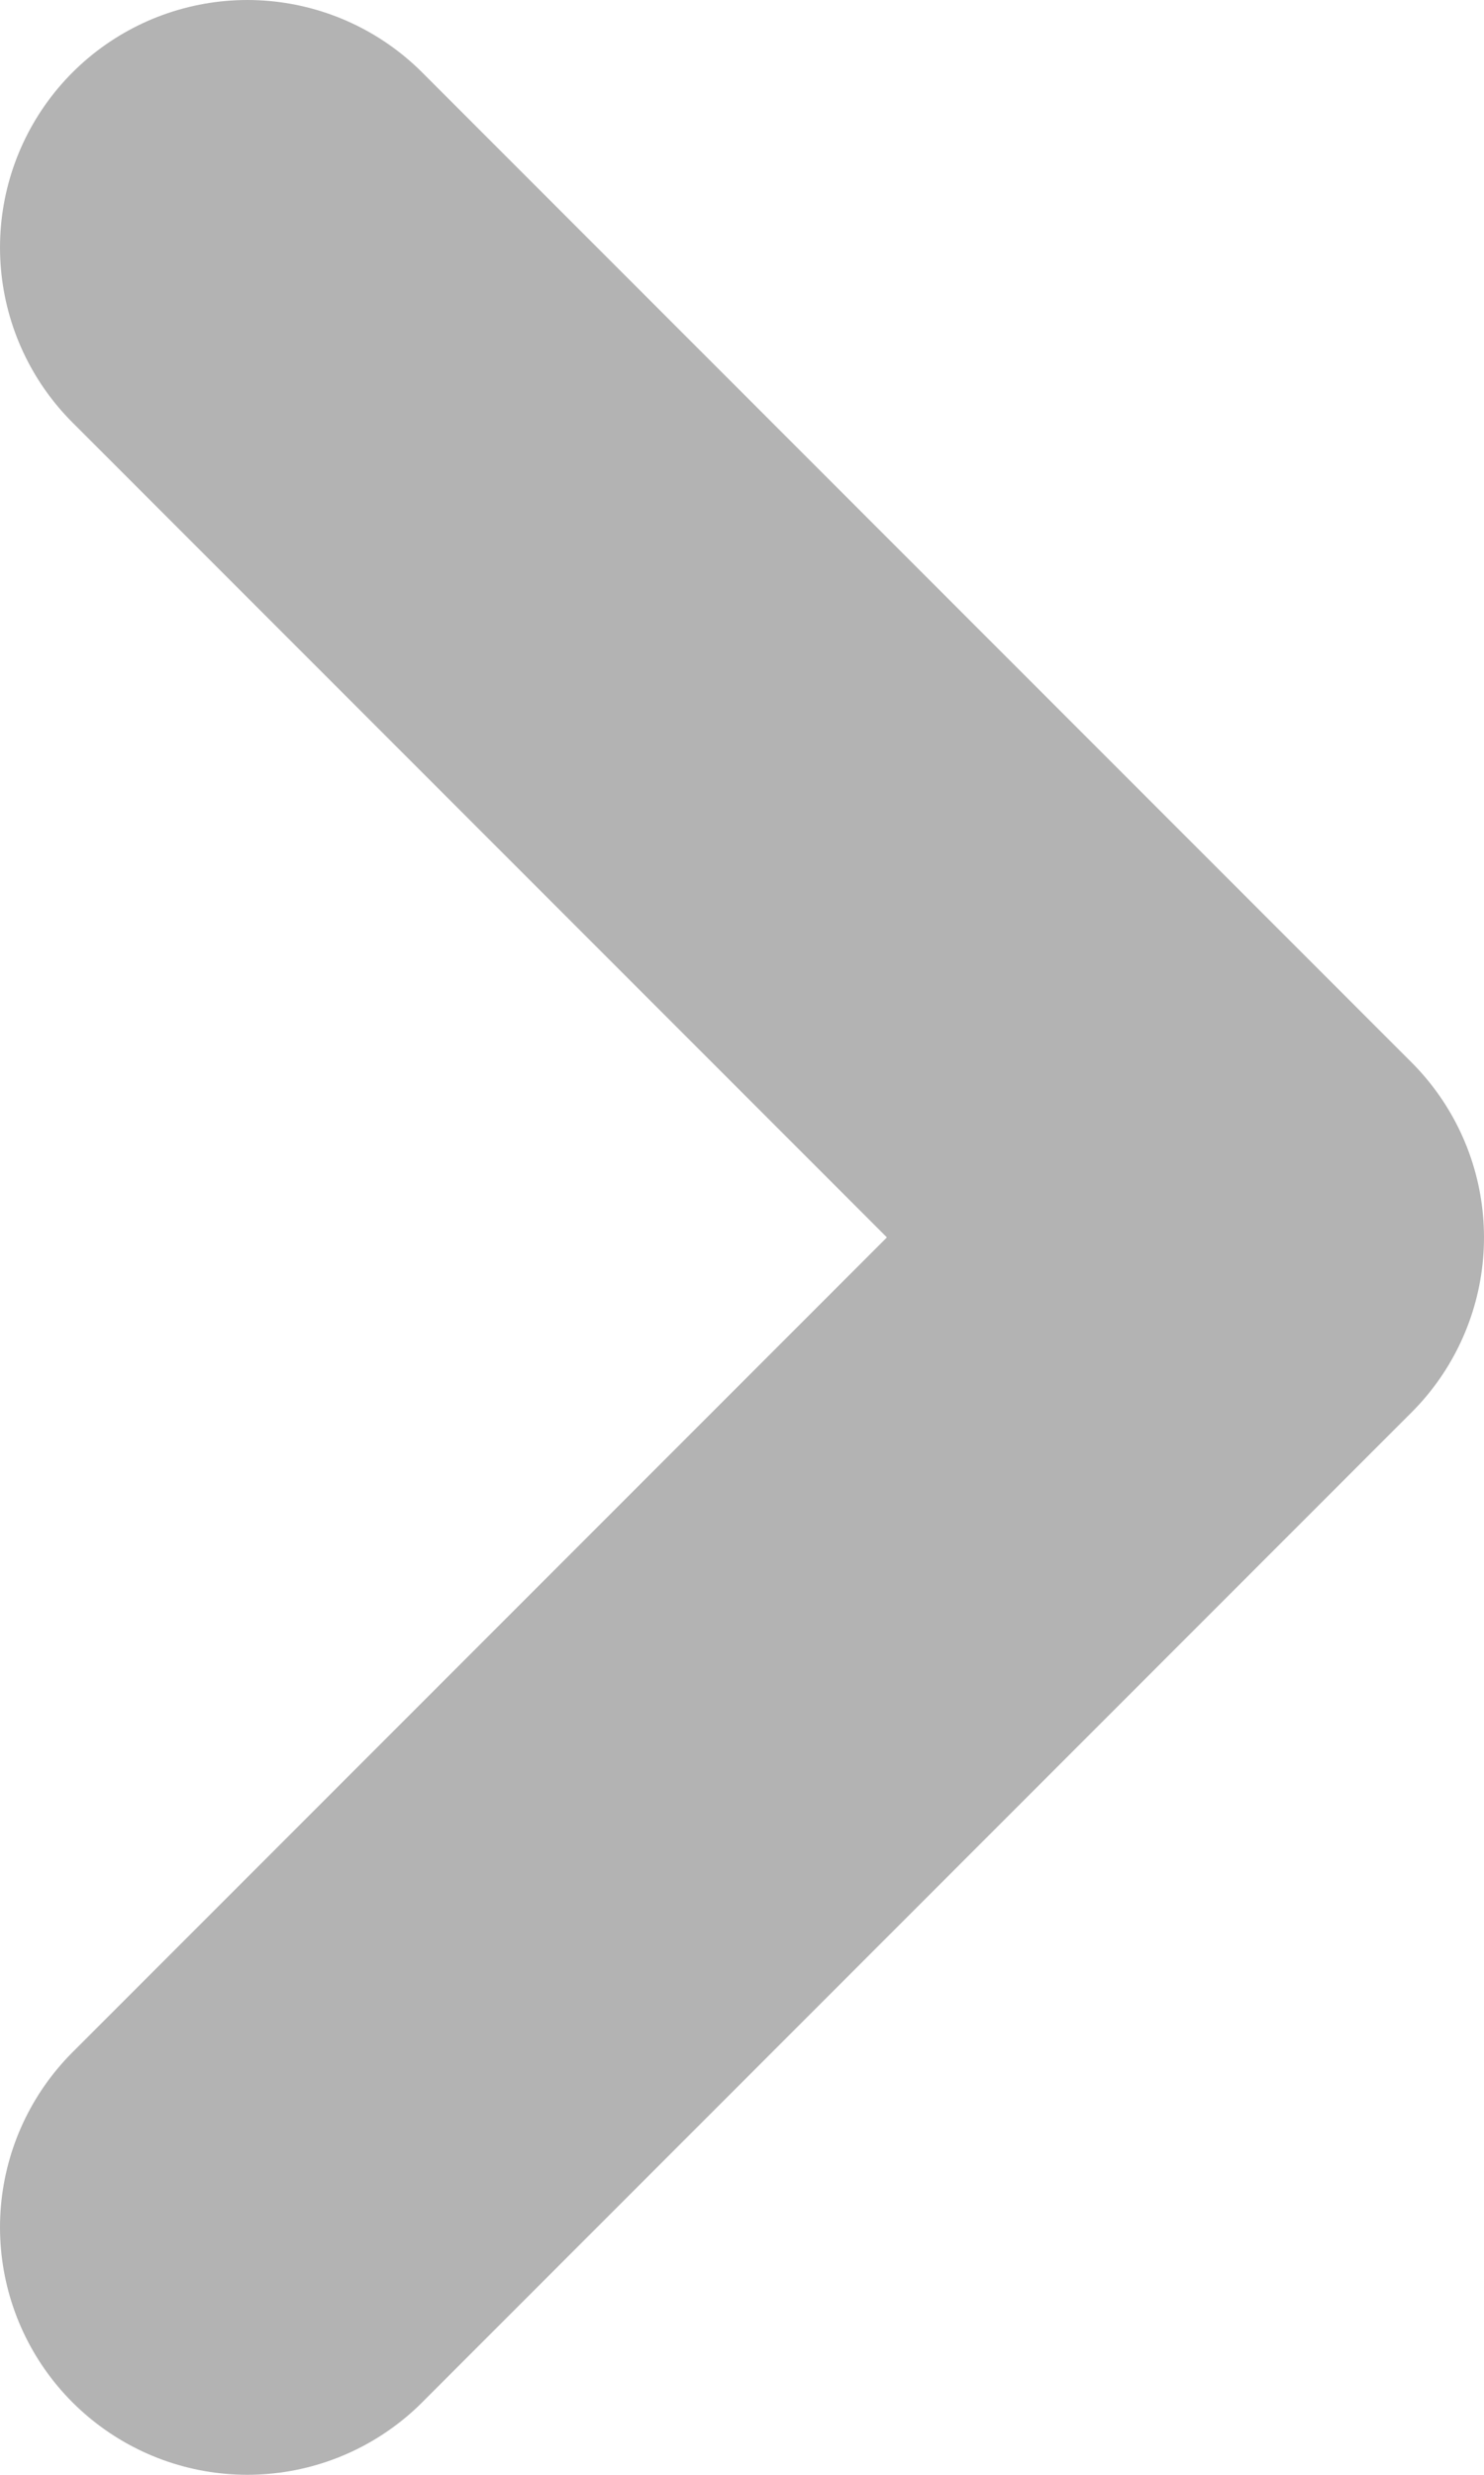 <svg width="6" height="10" viewBox="0 0 6 10" fill="none" xmlns="http://www.w3.org/2000/svg">
<path d="M1 1L5 5L1 9" stroke="#b3b3b3" stroke-width="2" stroke-linecap="round" stroke-linejoin="round"/>
</svg>
